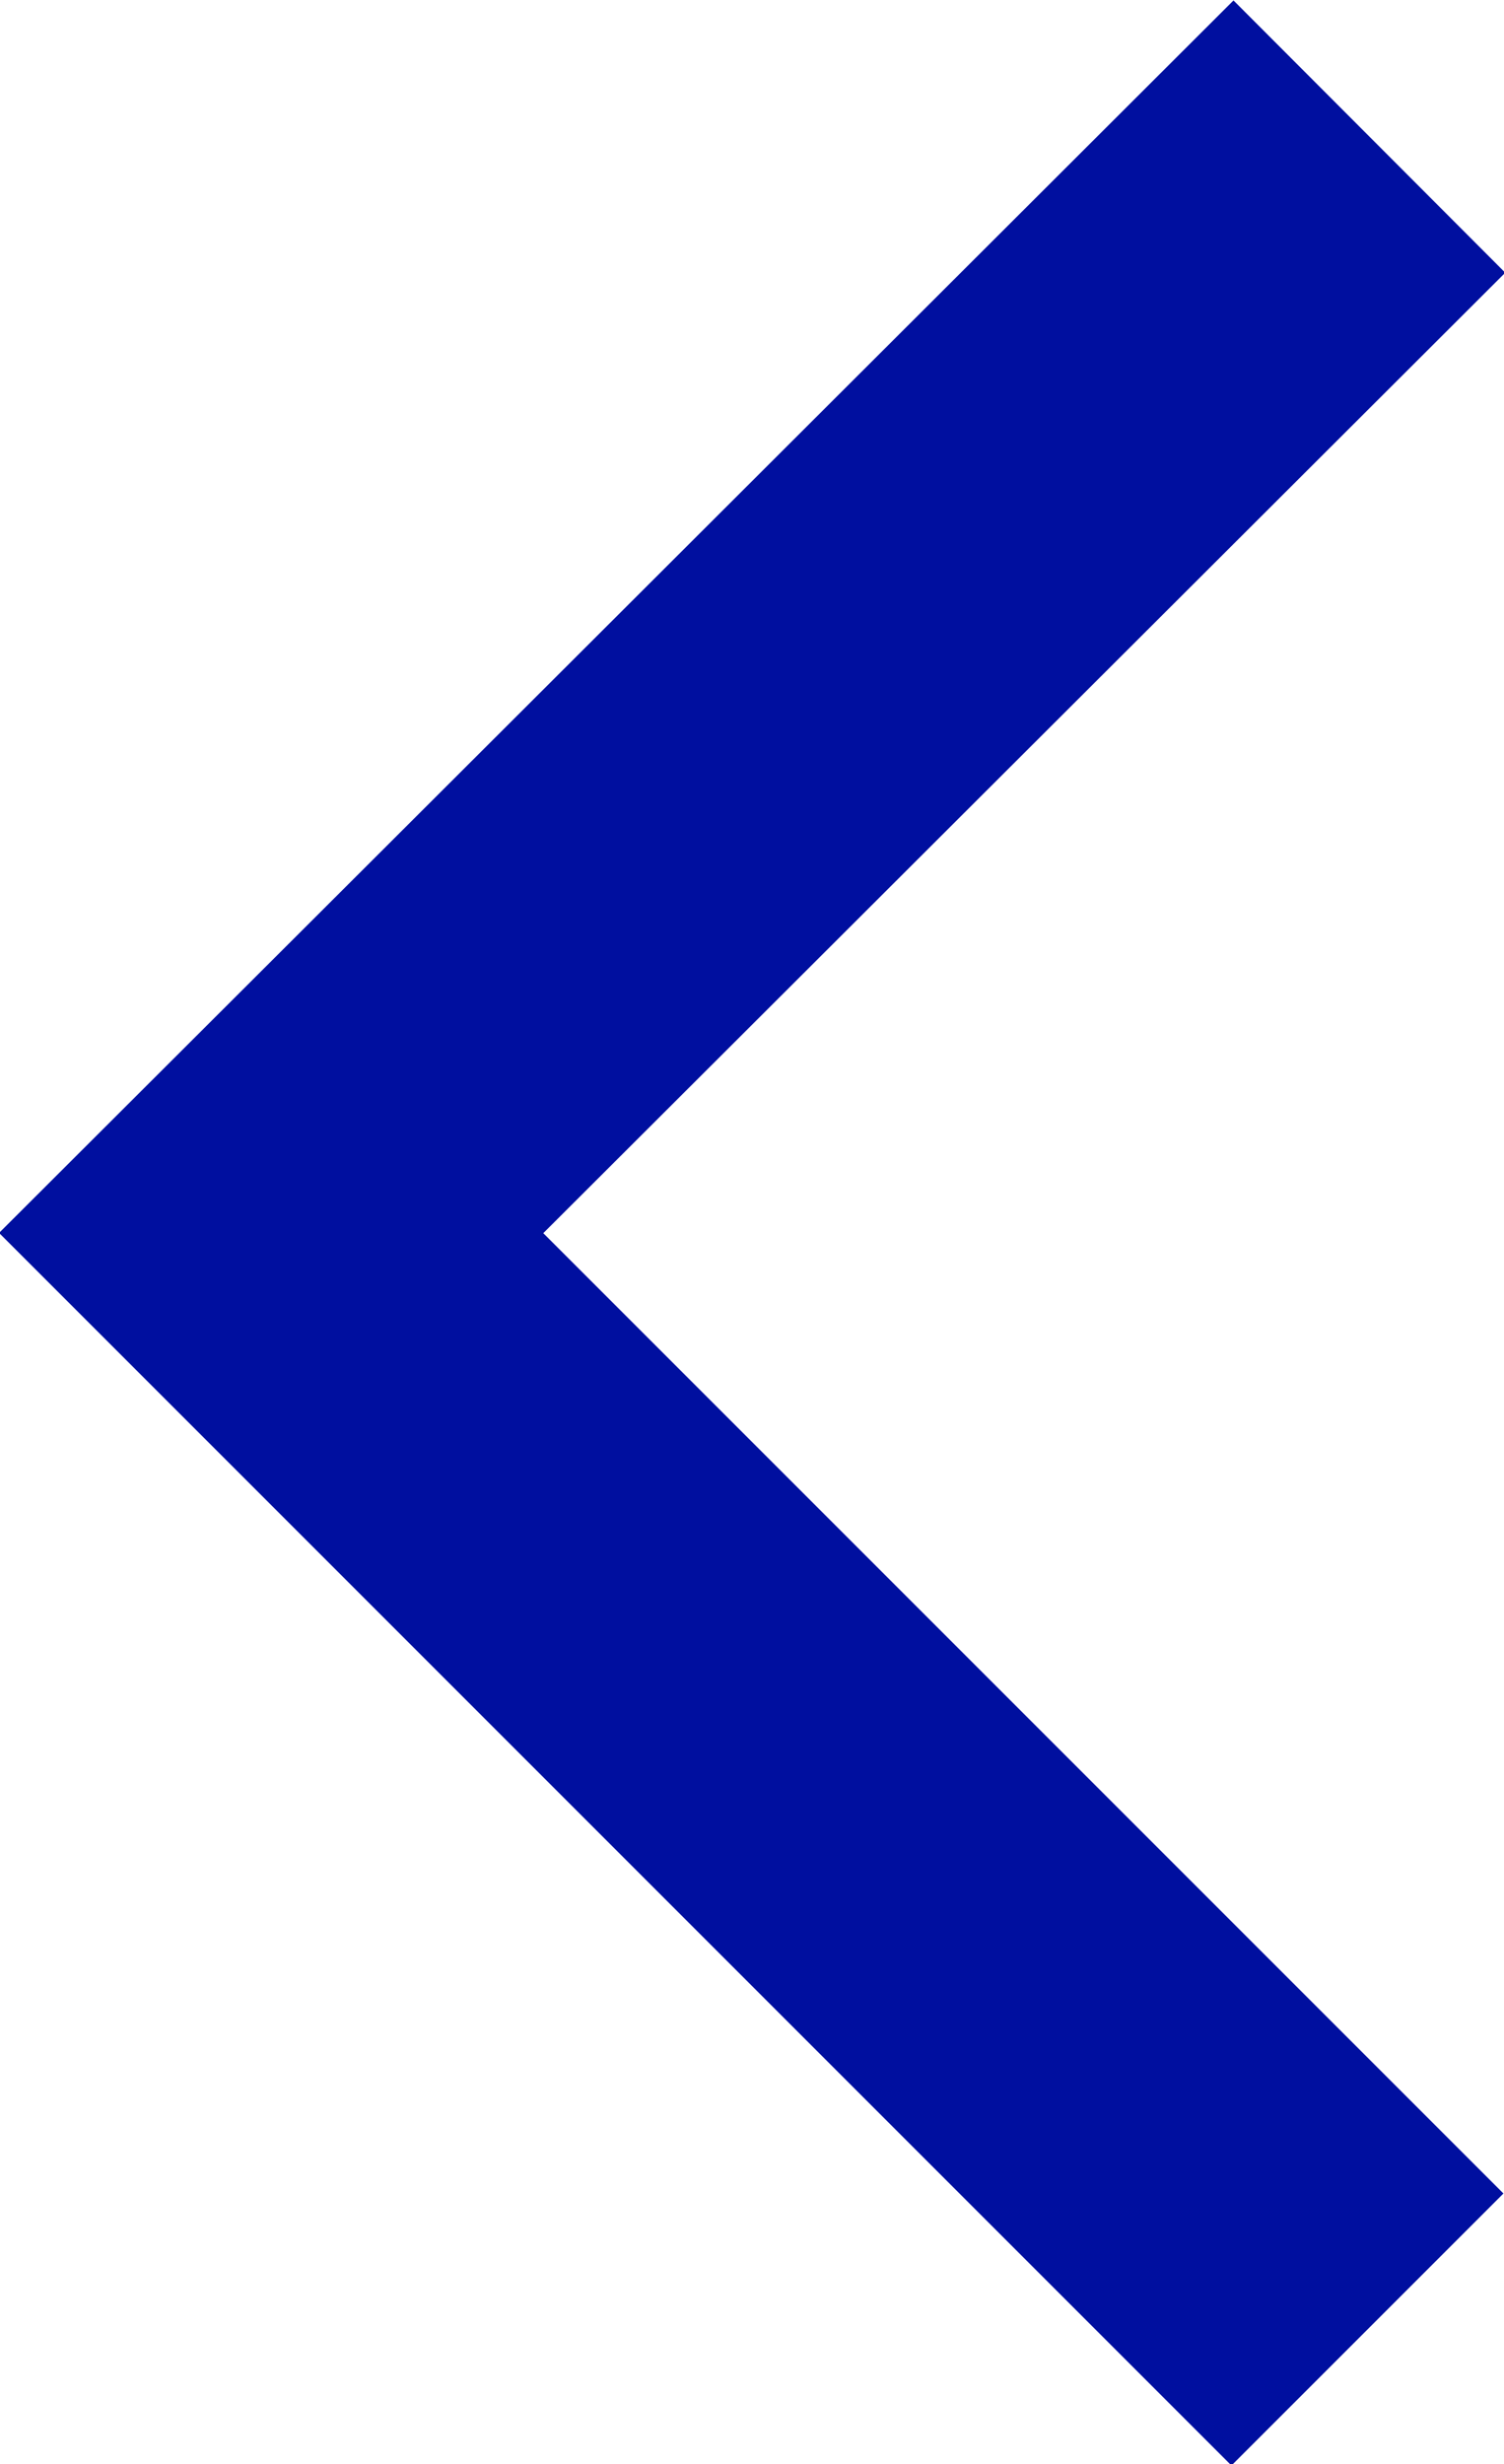 <svg id="Layer_1" data-name="Layer 1" xmlns="http://www.w3.org/2000/svg" viewBox="0 0 7.82 12.81"><defs><style>.cls-1{fill:none;stroke:#000f9f;stroke-width:2px;}</style></defs><title>arrow-left-small</title><polyline class="cls-1" points="7.12 0.71 1.41 6.41 7.11 12.11"/></svg>